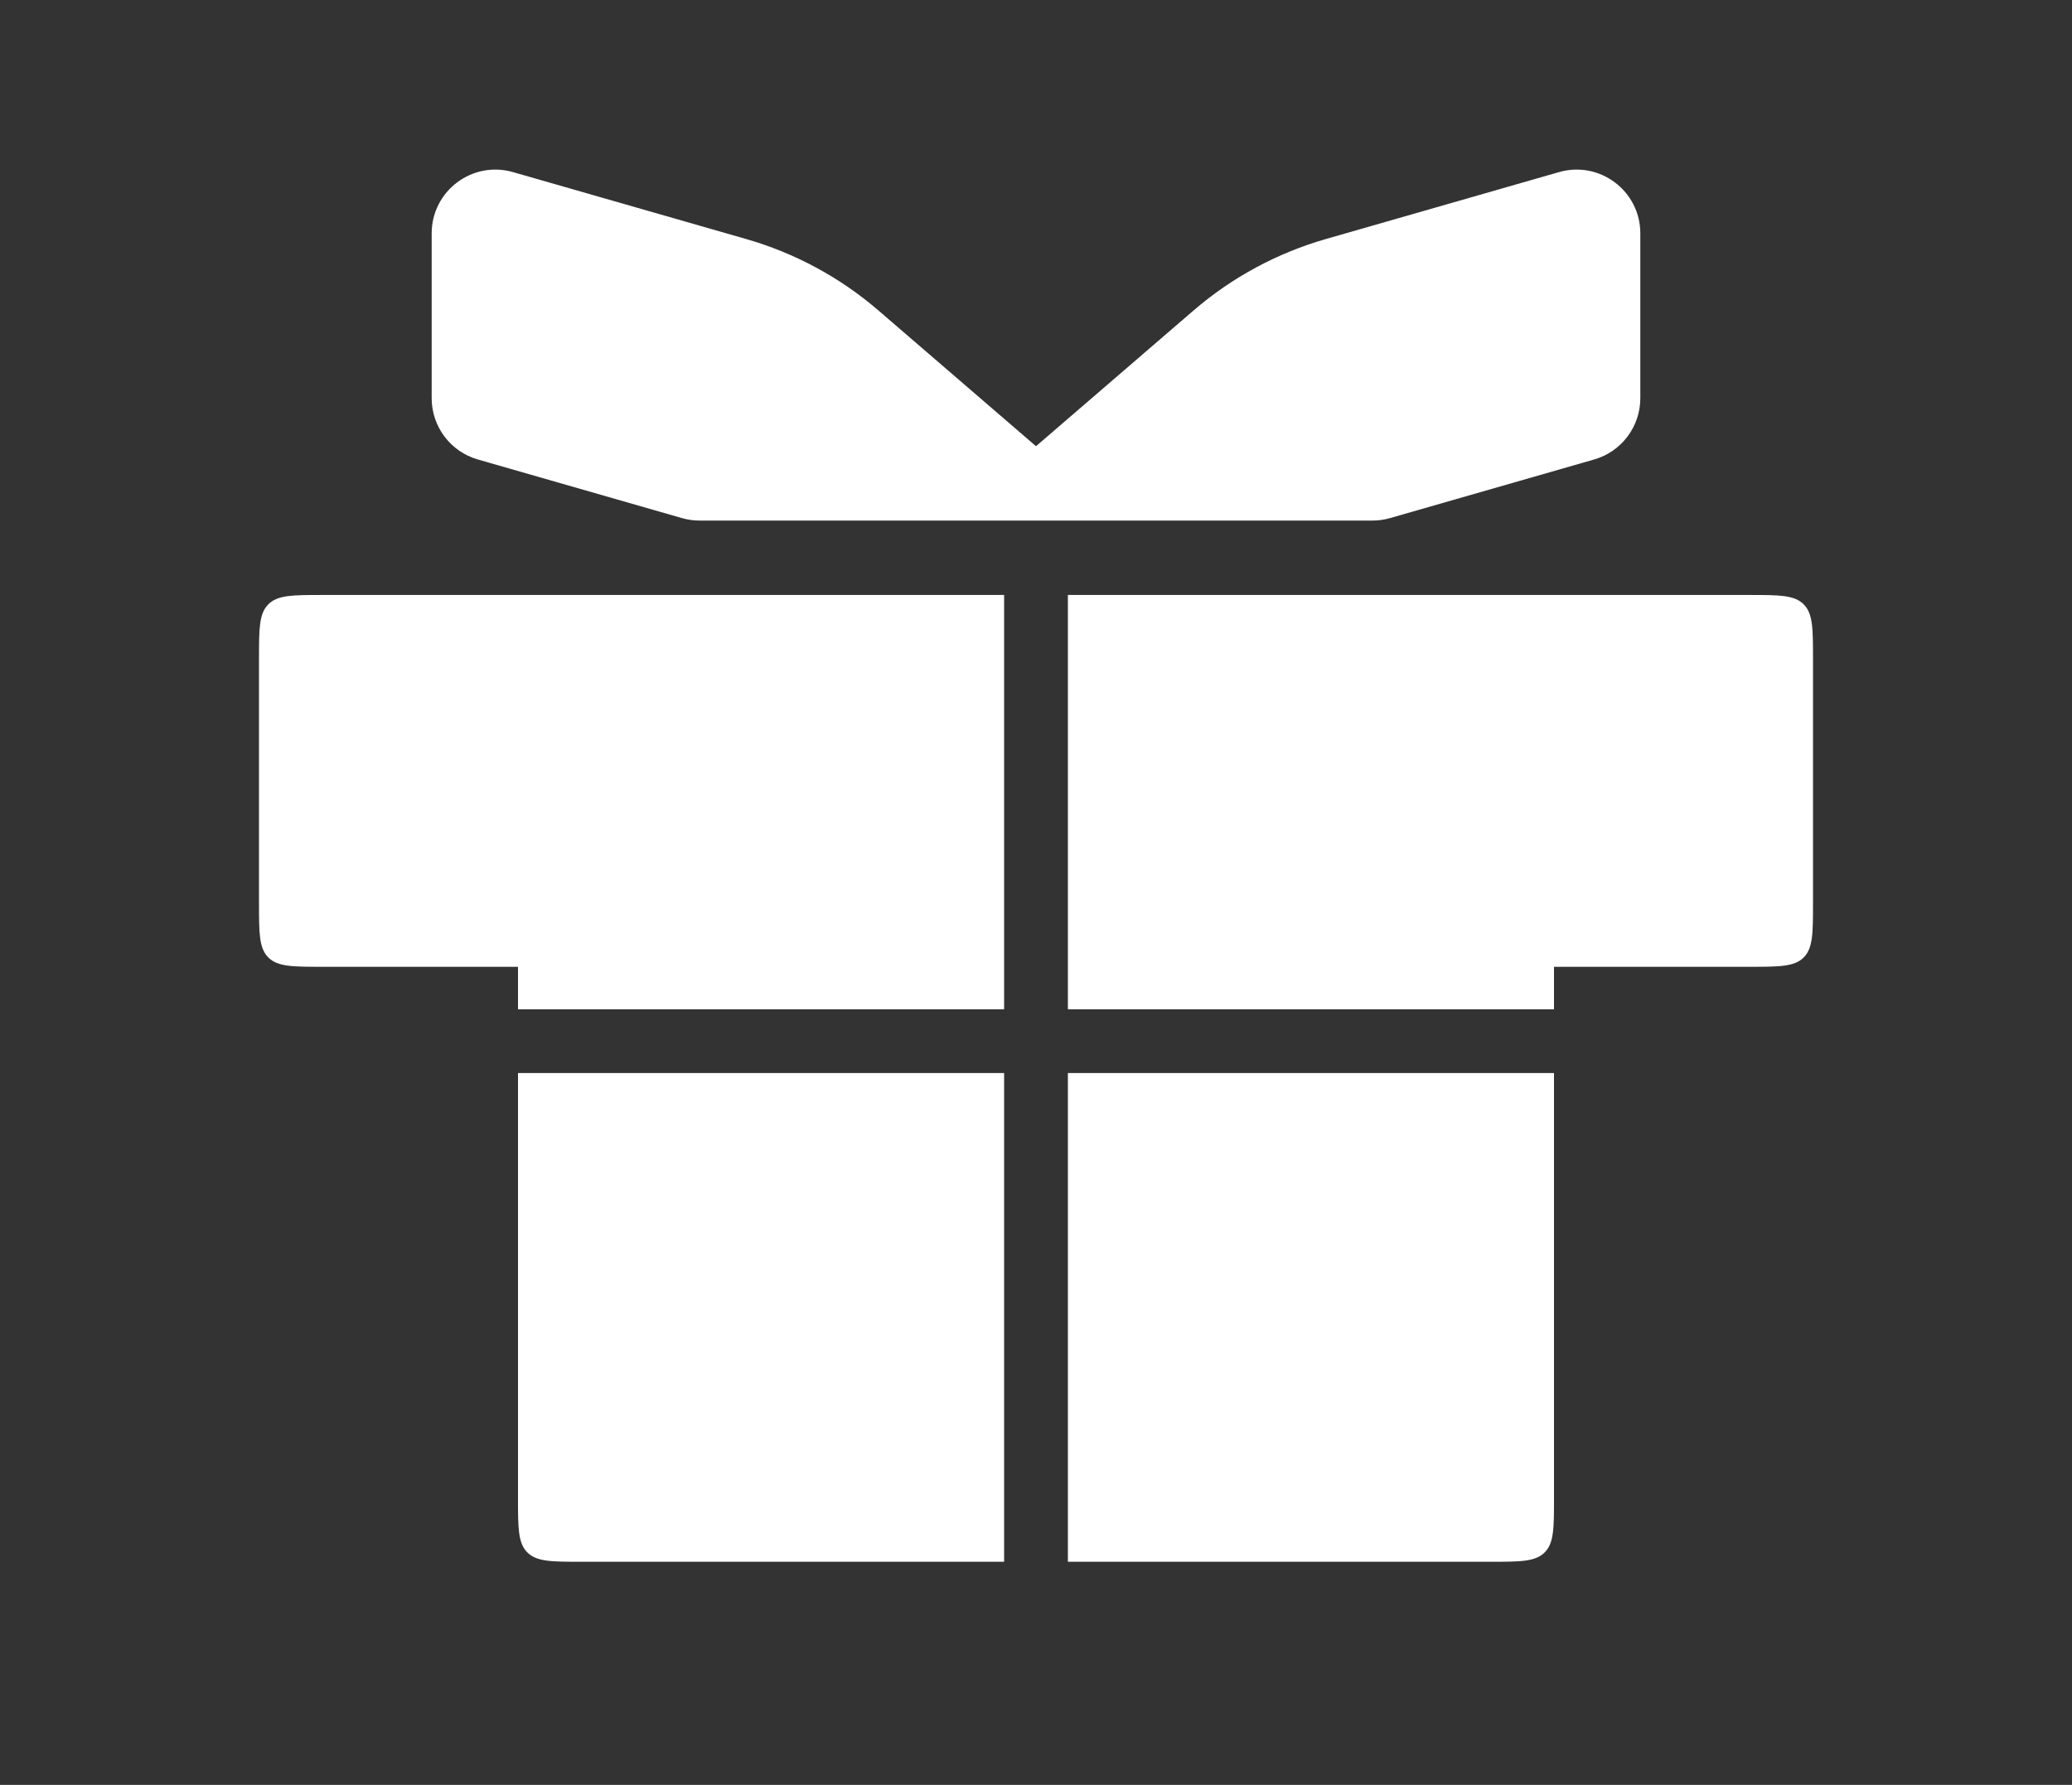 <svg width="65" height="56" viewBox="0 0 65 56" fill="none" xmlns="http://www.w3.org/2000/svg">
<rect x="0" y="0" width="65" height="56" fill="#333333" stroke="none"/>
<path fill-rule="evenodd" clip-rule="evenodd" d="M31.5 18.667H10.125C9.182 18.667 8.711 18.667 8.418 18.96C8.125 19.253 8.125 19.724 8.125 20.667V28.333C8.125 29.276 8.125 29.748 8.418 30.041C8.711 30.333 9.182 30.333 10.125 30.333H16.25V31.667H31.5V18.667ZM16.25 33.667V47C16.25 47.943 16.25 48.414 16.543 48.707C16.836 49 17.307 49 18.25 49H31.5V33.667H16.25ZM33.5 49H46.75C47.693 49 48.164 49 48.457 48.707C48.75 48.414 48.75 47.943 48.75 47V33.667H33.5V49ZM48.75 31.667V30.333H54.875C55.818 30.333 56.289 30.333 56.582 30.041C56.875 29.748 56.875 29.276 56.875 28.333V20.667C56.875 19.724 56.875 19.253 56.582 18.96C56.289 18.667 55.818 18.667 54.875 18.667H33.5V31.667H48.75Z" fill="white"/>
<path d="M51.458 12.493V7.322C51.458 5.992 50.184 5.032 48.906 5.4L41.588 7.501C40.061 7.94 38.647 8.704 37.444 9.74L32.5 14V16.333H43.051C43.238 16.333 43.424 16.307 43.604 16.256L50.01 14.416C50.867 14.17 51.458 13.386 51.458 12.493Z" fill="white"/>
<path d="M13.542 12.493V7.322C13.542 5.992 14.816 5.032 16.094 5.4L23.412 7.501C24.939 7.94 26.353 8.704 27.556 9.74L32.5 14V16.333H21.948C21.762 16.333 21.576 16.307 21.396 16.256L14.99 14.416C14.133 14.17 13.542 13.386 13.542 12.493Z" fill="white"/>
</svg>
